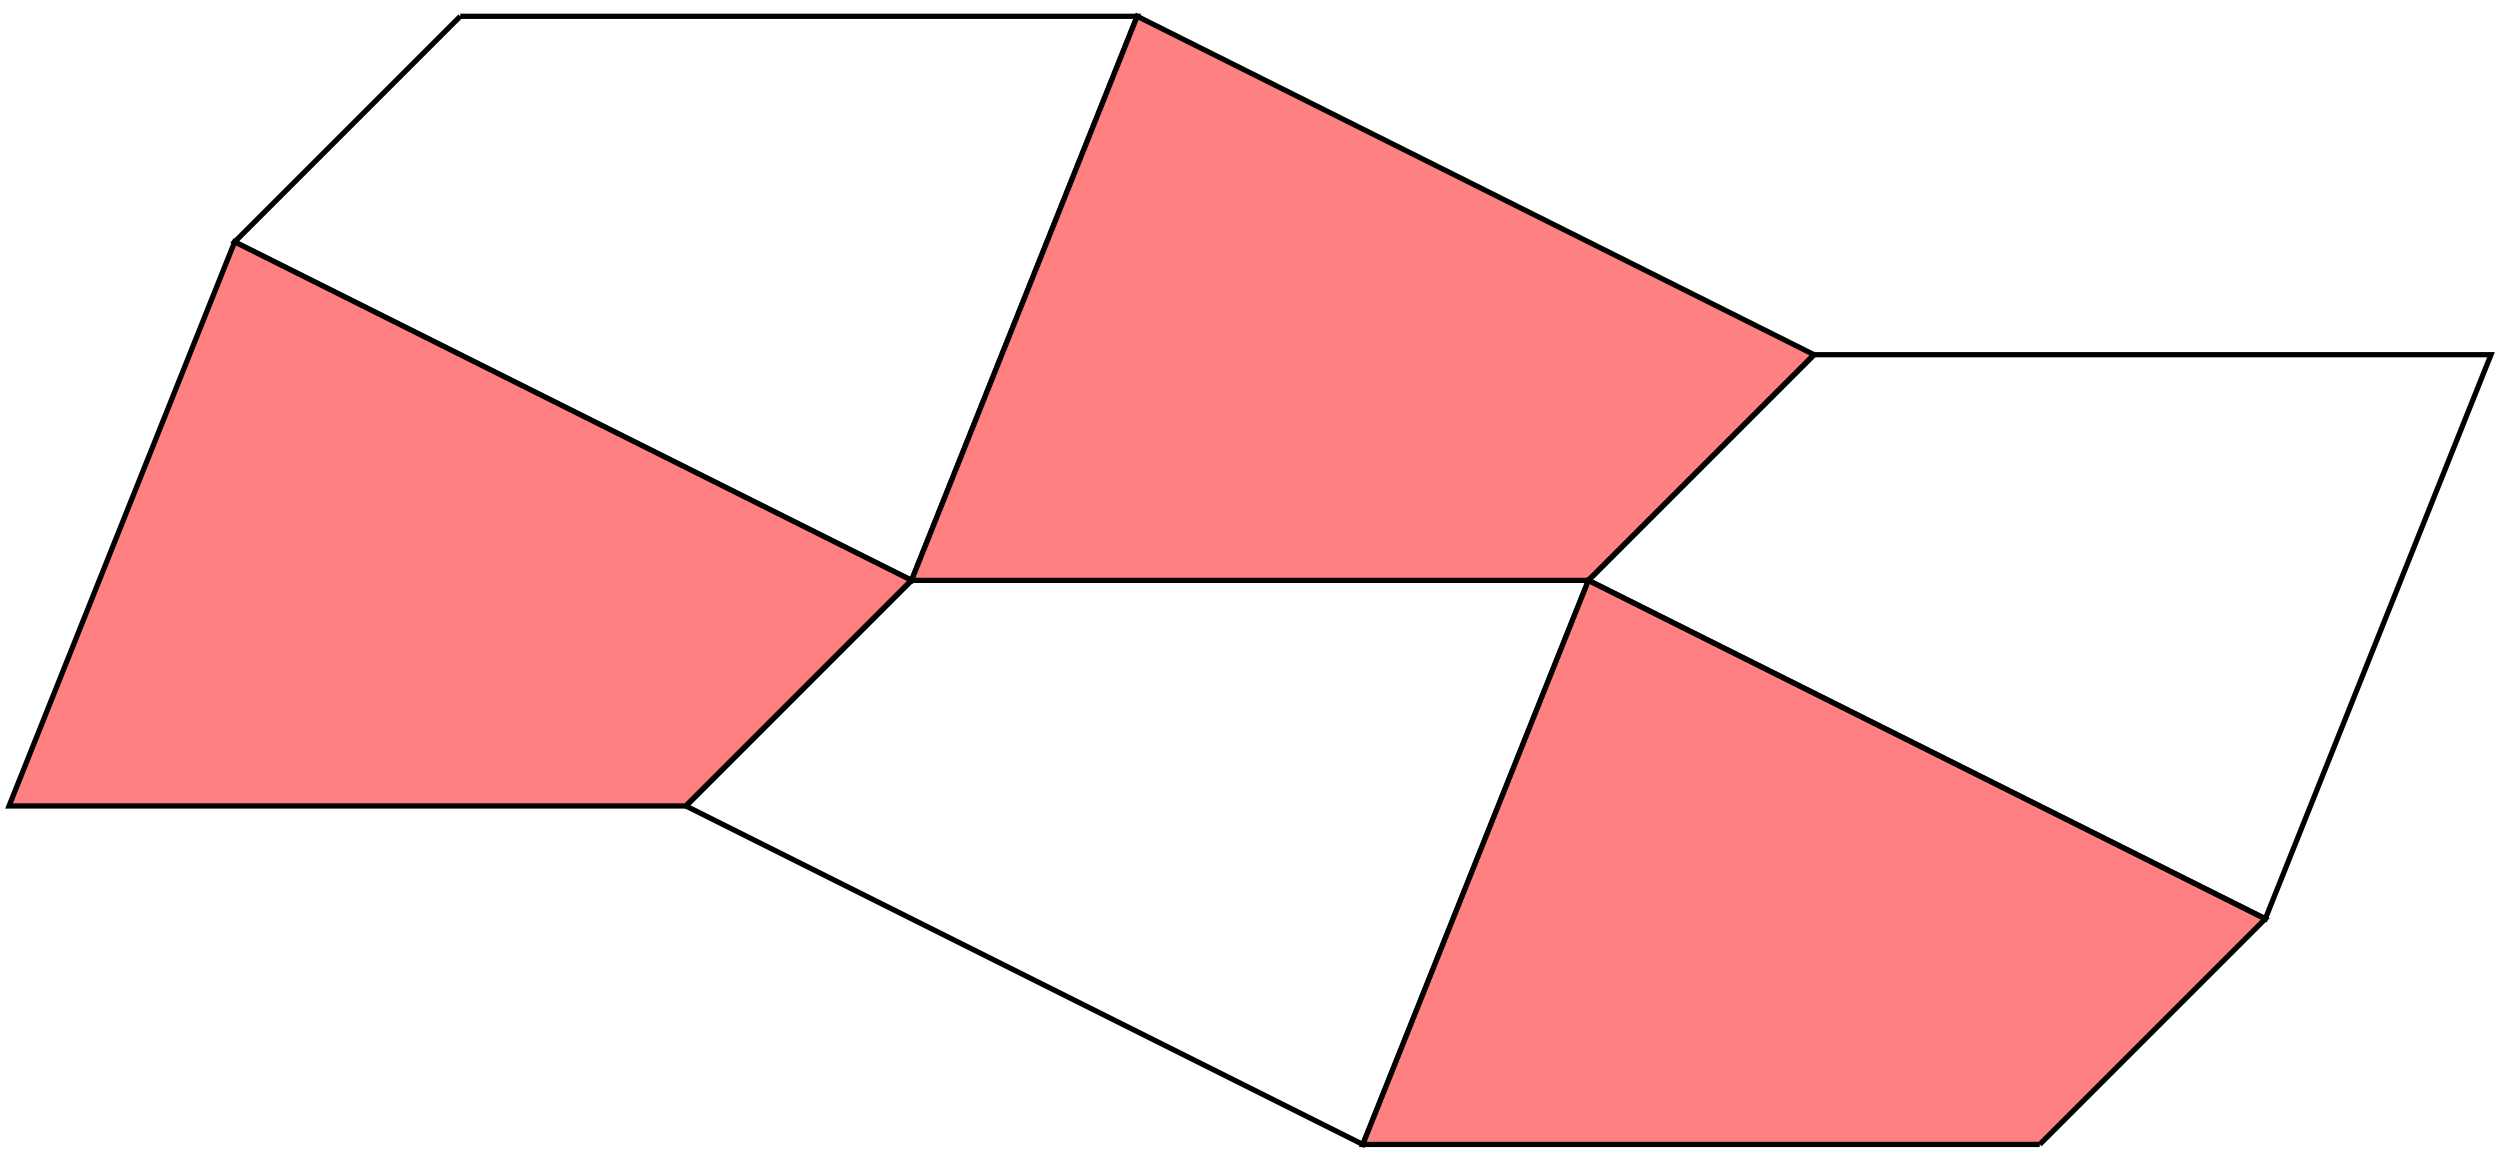 <?xml version="1.0" encoding="UTF-8" standalone="no"?>
<!-- Creator: fig2dev Version 3.2 Patchlevel 5a -->

<!-- CreationDate: Tue Dec 14 14:44:02 2010 -->

<!-- Magnification: 1.000 -->

<svg
   xmlns:dc="http://purl.org/dc/elements/1.1/"
   xmlns:cc="http://creativecommons.org/ns#"
   xmlns:rdf="http://www.w3.org/1999/02/22-rdf-syntax-ns#"
   xmlns:svg="http://www.w3.org/2000/svg"
   xmlns="http://www.w3.org/2000/svg"
   xmlns:sodipodi="http://sodipodi.sourceforge.net/DTD/sodipodi-0.dtd"
   xmlns:inkscape="http://www.inkscape.org/namespaces/inkscape"
   width="2.8in"
   height="1.3in"
   viewBox="3288 3288 3324 1524"
   id="svg4498"
   version="1.1"
   inkscape:version="0.47 r22583"
   sodipodi:docname="quadtess.fig">
  <defs
     id="defs4516">
    <inkscape:perspective
       sodipodi:type="inkscape:persp3d"
       inkscape:vp_x="0 : 58.499996 : 1"
       inkscape:vp_y="0 : 1000 : 0"
       inkscape:vp_z="252 : 58.499996 : 1"
       inkscape:persp3d-origin="126 : 38.999997 : 1"
       id="perspective4520" />
  </defs>
  <sodipodi:namedview
     pagecolor="#ffffff"
     bordercolor="#666666"
     borderopacity="1"
     objecttolerance="10"
     gridtolerance="10"
     guidetolerance="10"
     inkscape:pageopacity="0"
     inkscape:pageshadow="2"
     inkscape:window-width="640"
     inkscape:window-height="487"
     id="namedview4514"
     showgrid="false"
     inkscape:zoom="2.0170941"
     inkscape:cx="126"
     inkscape:cy="58.499996"
     inkscape:window-x="0"
     inkscape:window-y="0"
     inkscape:window-maximized="0"
     inkscape:current-layer="svg4498" />
  <g
     style="stroke-width:.025in; fill:none"
     id="g4500">
    <!-- Line -->
    <polyline
       points="3900,3300 3600,3600 4500,4050 4800,3300 3900,3300 "
       style="stroke:#000000;stroke-width:7; stroke-linejoin:miter; stroke-linecap:butt; "
       id="polyline4502" />
    <!-- Line -->
    <polyline
       points="4200,4350 4500,4050 3600,3600 3300,4350 4200,4350 "
       style="stroke:#000000;stroke-width:7; stroke-linejoin:miter; stroke-linecap:butt; fill:#ff8080; "
       id="polyline4504" />
    <!-- Line -->
    <polyline
       points="4500,4050 4200,4350 5100,4800 5400,4050 4500,4050 "
       style="stroke:#000000;stroke-width:7; stroke-linejoin:miter; stroke-linecap:butt; "
       id="polyline4506" />
    <!-- Line -->
    <polyline
       points="5400,4050 5700,3750 4800,3300 4500,4050 5400,4050 "
       style="stroke:#000000;stroke-width:7; stroke-linejoin:miter; stroke-linecap:butt; fill:#ff8080; "
       id="polyline4508" />
    <!-- Line -->
    <polyline
       points="6000,4800 6300,4500 5400,4050 5100,4800 6000,4800 "
       style="stroke:#000000;stroke-width:7; stroke-linejoin:miter; stroke-linecap:butt; fill:#ff8080; "
       id="polyline4510" />
    <!-- Line -->
    <polyline
       points="5700,3750 5400,4050 6300,4500 6600,3750 5700,3750 "
       style="stroke:#000000;stroke-width:7; stroke-linejoin:miter; stroke-linecap:butt; "
       id="polyline4512" />
  </g>
</svg>
